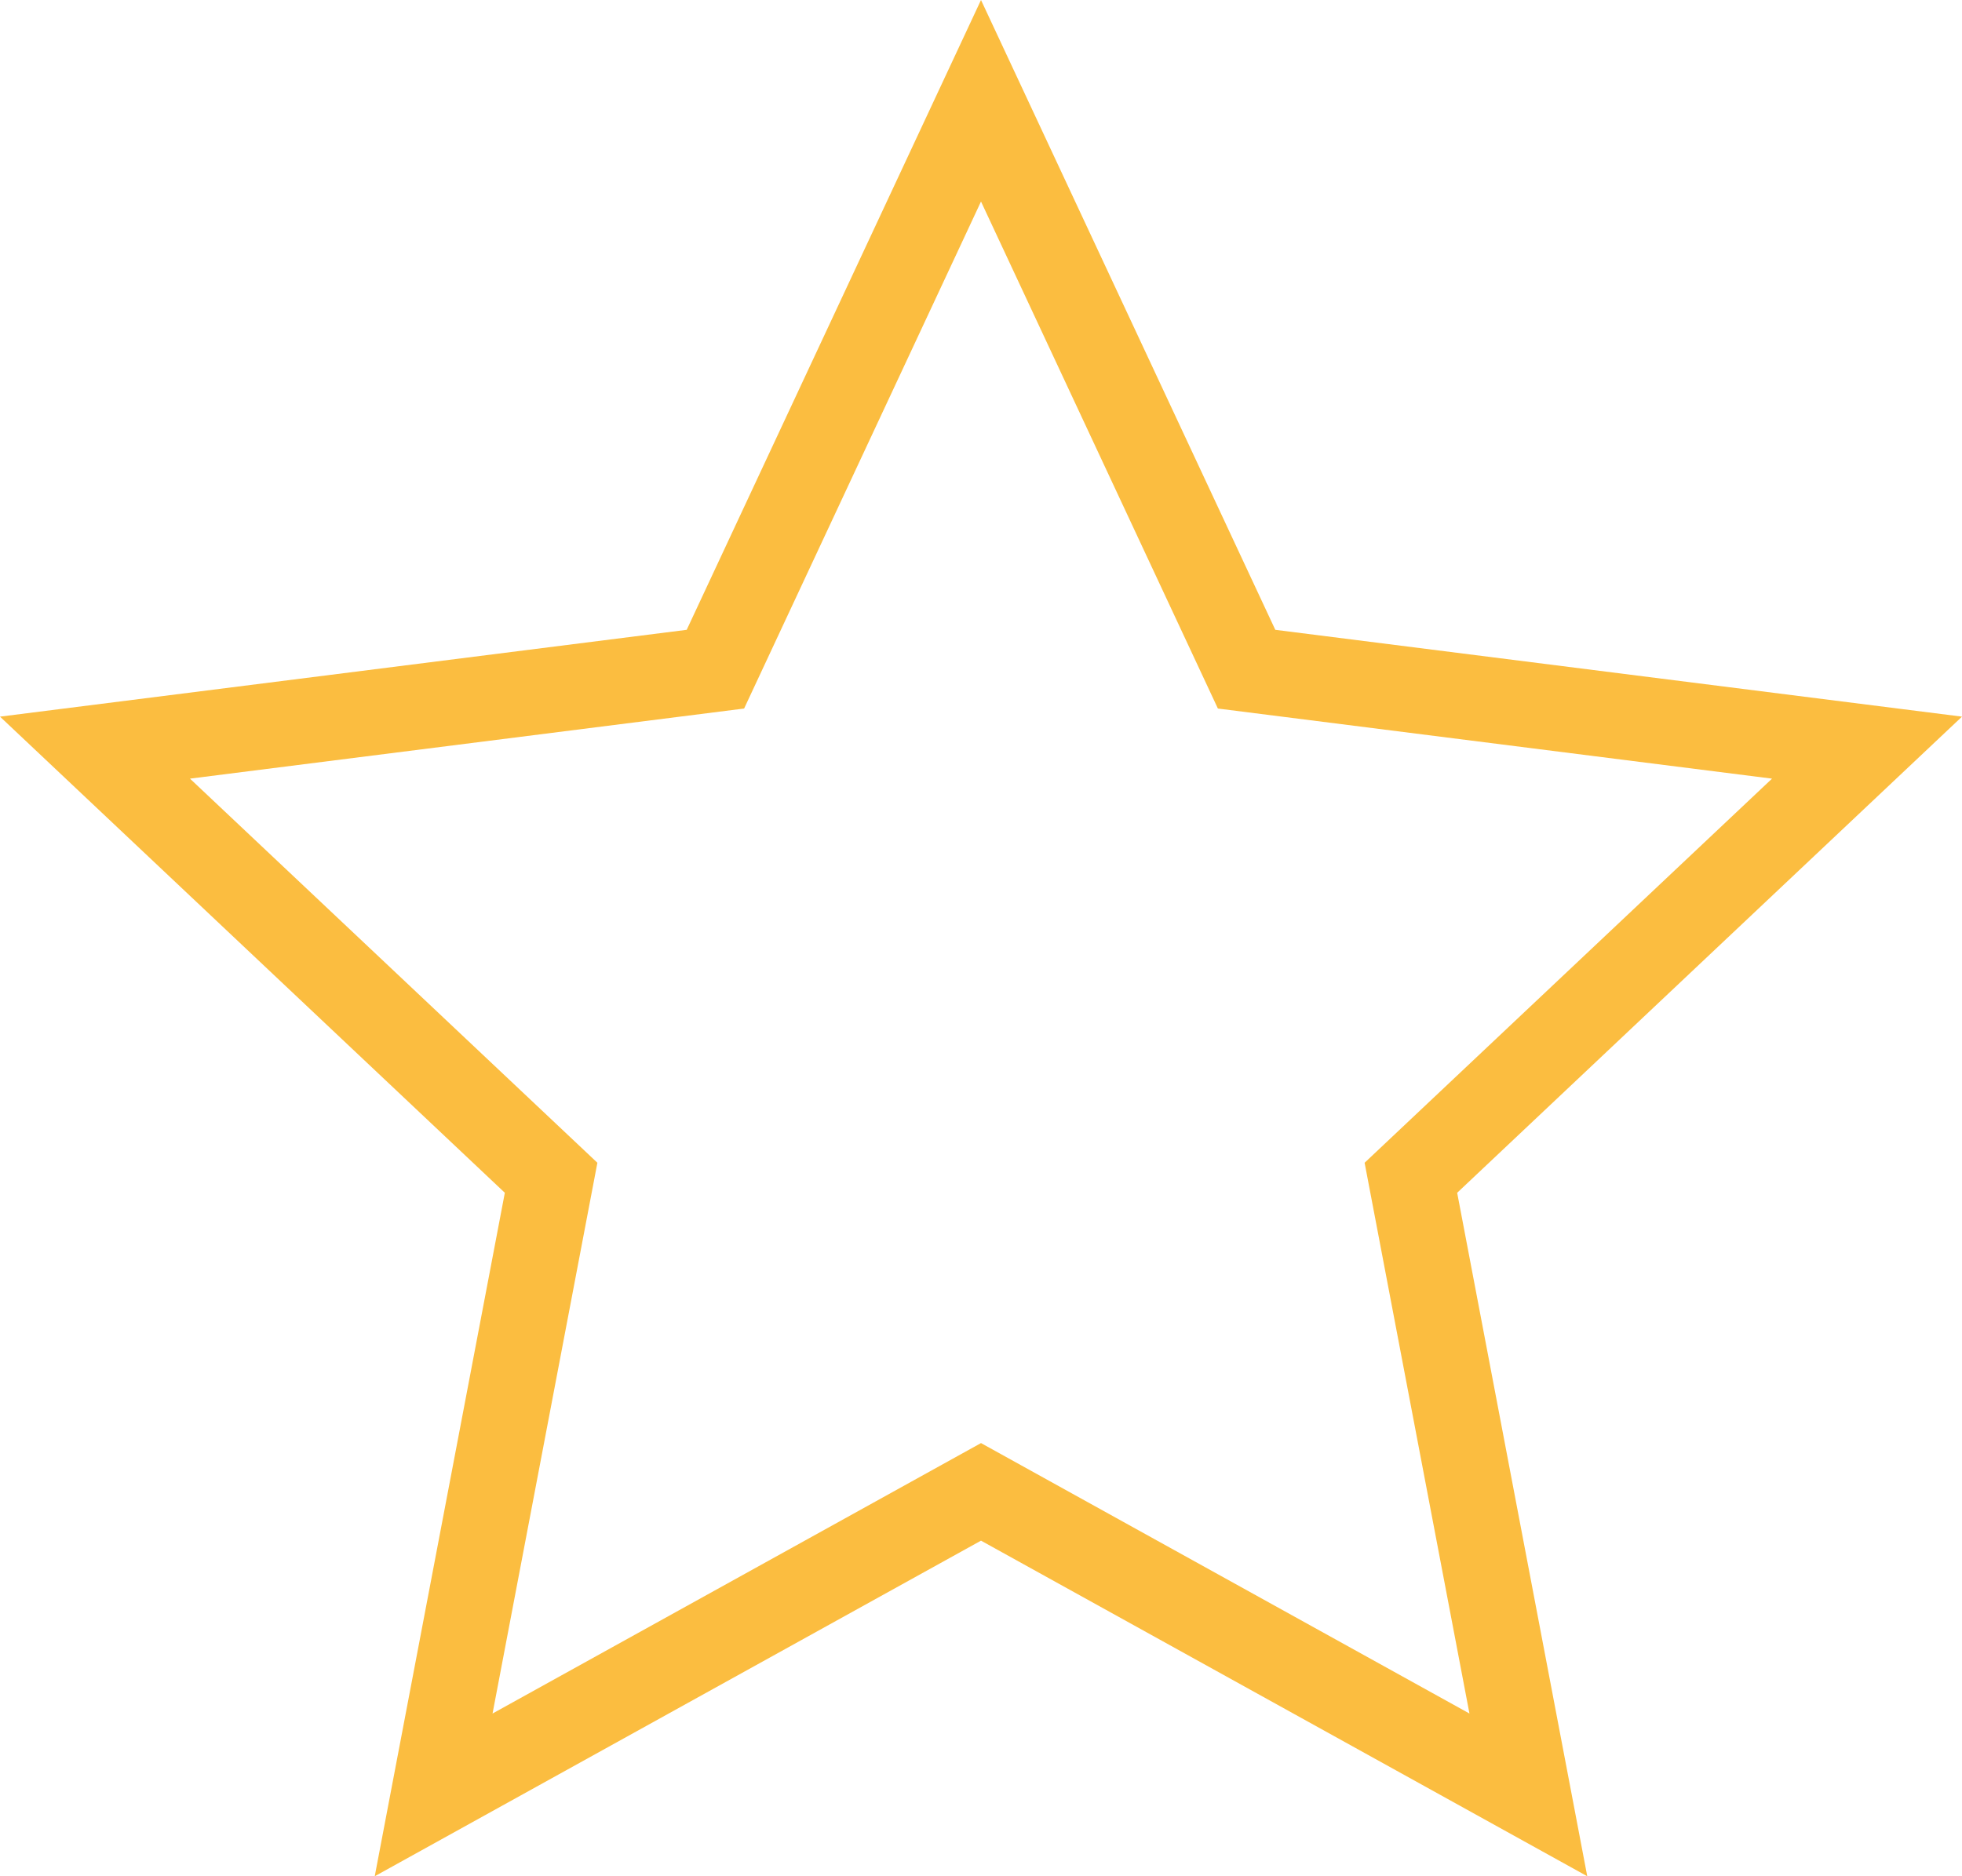 <svg xmlns="http://www.w3.org/2000/svg" width="23" height="22" viewBox="0 0 23 22">
  <g id="Polygon_20" data-name="Polygon 20" fill="none">
    <path d="M11.5,0l3.45,7.385L23,8.4l-5.918,5.582L18.607,22,11.5,18.065,4.393,22l1.525-8.015L0,8.4,8.05,7.385Z" stroke="none"/>
    <path d="M 11.5 2.363 L 8.723 8.308 L 2.227 9.13 L 7.003 13.634 L 5.774 20.092 L 11.5 16.921 L 17.226 20.092 L 15.997 13.634 L 20.773 9.13 L 14.277 8.308 L 11.5 2.363 M 11.5 0 L 14.95 7.385 L 23 8.403 L 17.082 13.986 L 18.607 22 L 11.5 18.065 L 4.393 22 L 5.918 13.986 L 0 8.403 L 8.05 7.385 L 11.5 0 Z" stroke="none" fill="#fbbd40"/>
  </g>
</svg>
